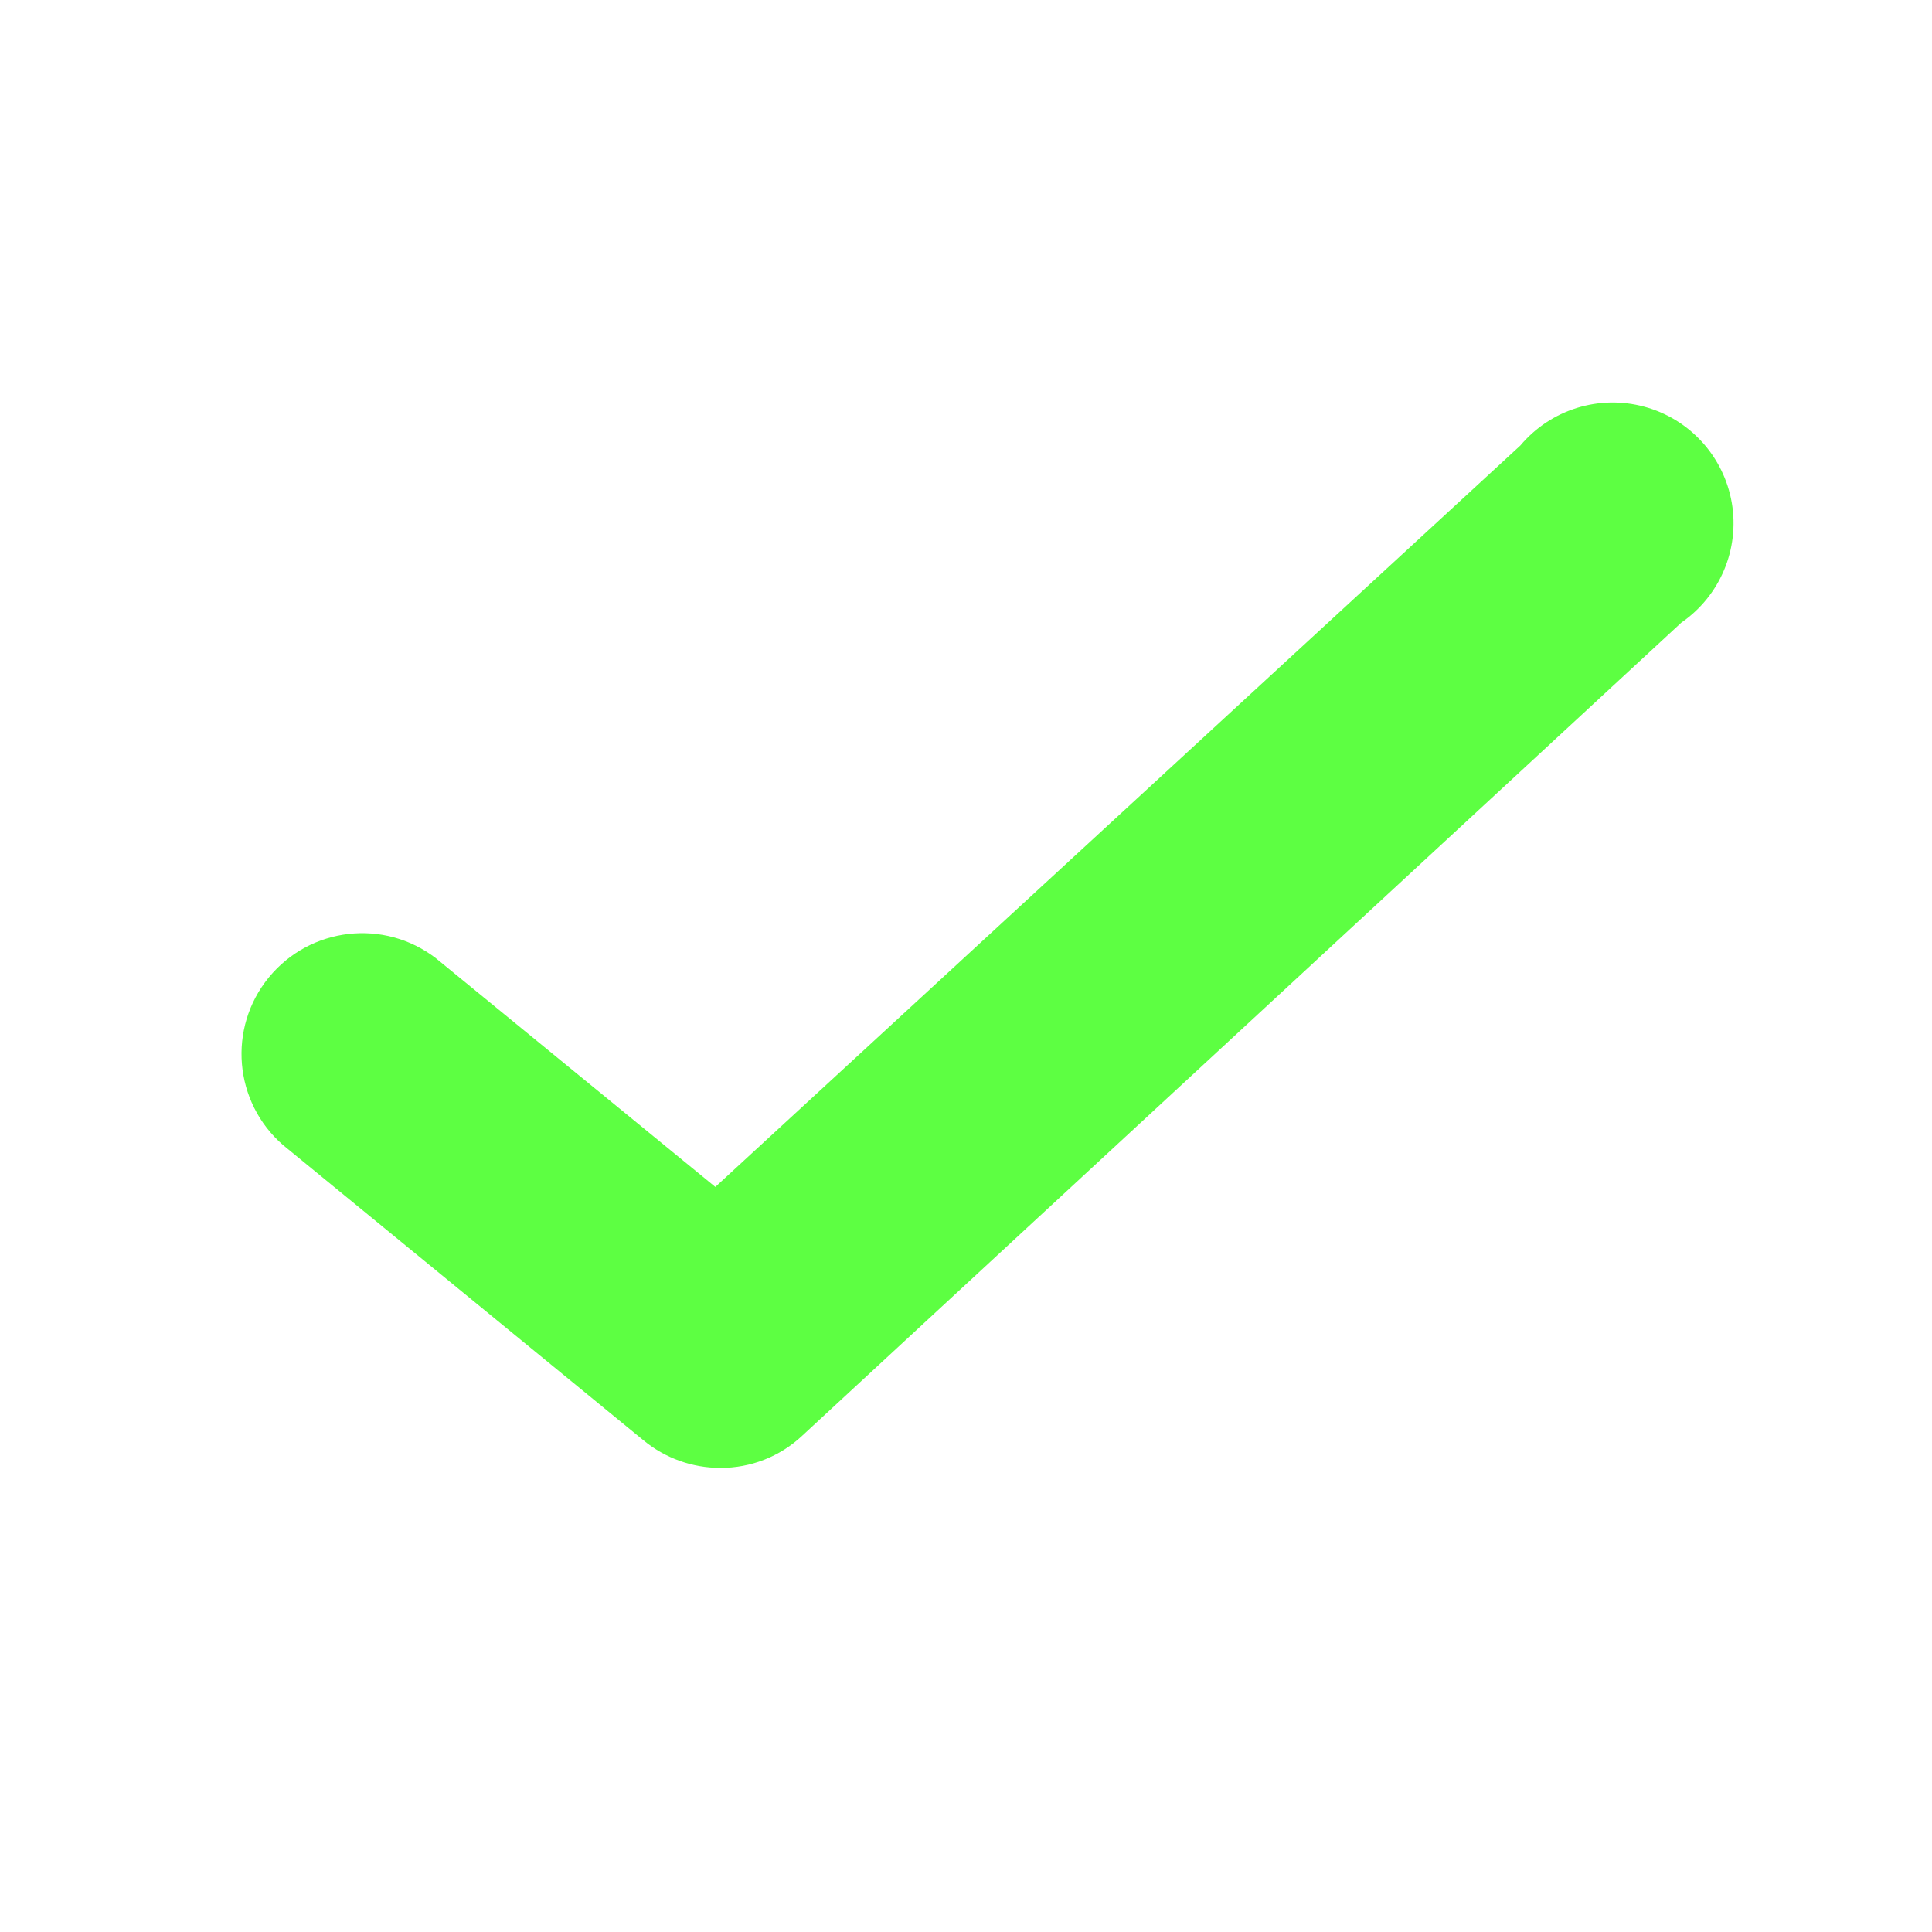 <svg width="40" height="40" viewBox="0 0 40 40" fill="none" xmlns="http://www.w3.org/2000/svg">
<g id="Interface essential/Check">
<path id="Icon" d="M14.911 30.391C14.333 30.391 13.774 30.19 13.327 29.824L5.861 23.708C4.84 22.821 4.709 21.283 5.566 20.236C6.423 19.19 7.956 19.015 9.027 19.841L14.81 24.574L31.477 9.224C32.104 8.479 33.105 8.166 34.045 8.421C34.984 8.675 35.69 9.452 35.855 10.411C36.019 11.371 35.611 12.338 34.81 12.891L16.61 29.724C16.15 30.156 15.542 30.395 14.911 30.391Z" fill="#5DFF42"/>
</g>
</svg>
